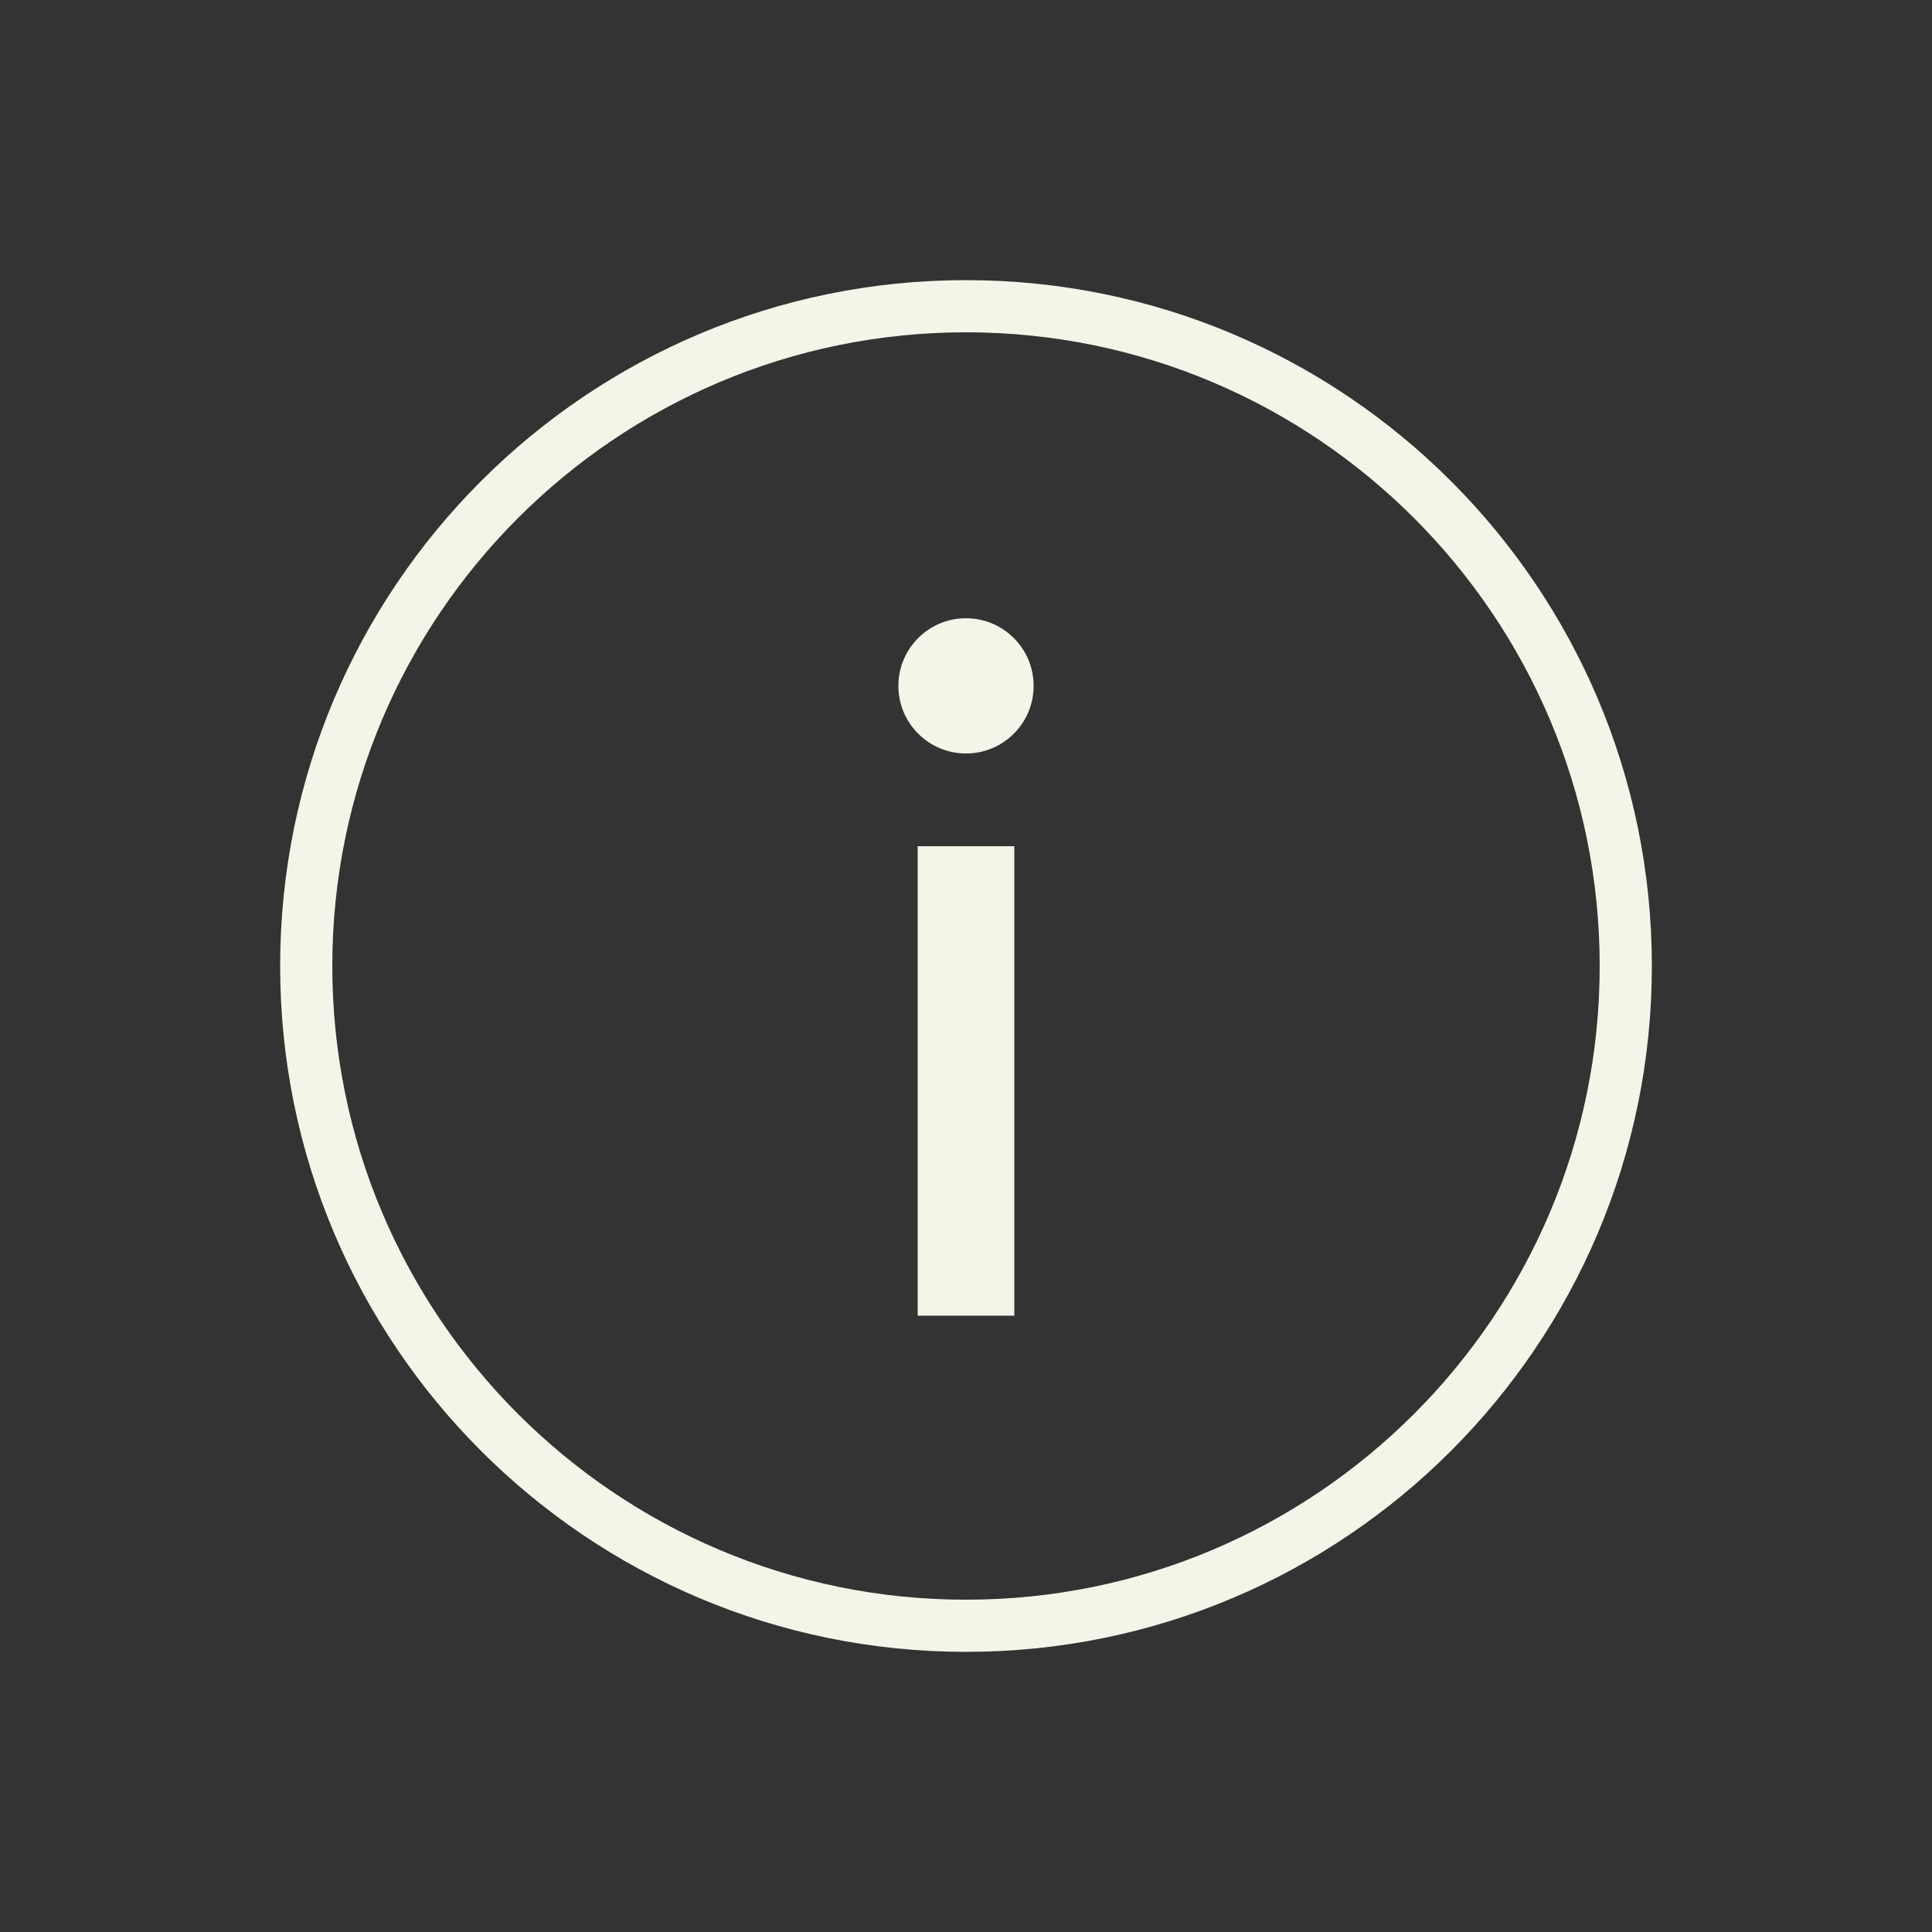 <?xml version="1.0" encoding="utf-8"?>
<!-- Generator: Adobe Illustrator 18.1.0, SVG Export Plug-In . SVG Version: 6.00 Build 0)  -->
<!DOCTYPE svg PUBLIC "-//W3C//DTD SVG 1.1//EN" "http://www.w3.org/Graphics/SVG/1.1/DTD/svg11.dtd">
<svg version="1.1" id="Layer_1" xmlns="http://www.w3.org/2000/svg" xmlns:xlink="http://www.w3.org/1999/xlink" x="0px" y="0px"
	 viewBox="-39 93 100 100" enable-background="new -39 93 100 100" xml:space="preserve">
<rect x="-39" y="93" width="100" height="100" fill="#333333" stroke="none"/>
<circle id="dot" fill="#F4F4E9" cx="11" cy="128.5" r="3.5"/>
<rect id="i" x="8.5" y="136.8" fill="#F4F4E9" width="5" height="24.3"/>
<path fill="#F4F4E9" d="M11,107.5c-19.6,0-35.5,15.9-35.5,35.5c0,19.6,15.9,35.5,35.5,35.5c19.6,0,35.5-15.9,35.5-35.5
	C46.5,123.4,30.6,107.5,11,107.5z M11,175.8c-18.1,0-32.8-14.7-32.8-32.8s14.7-32.8,32.8-32.8s32.8,14.7,32.8,32.8
	S29.1,175.8,11,175.8z"/>
</svg>
